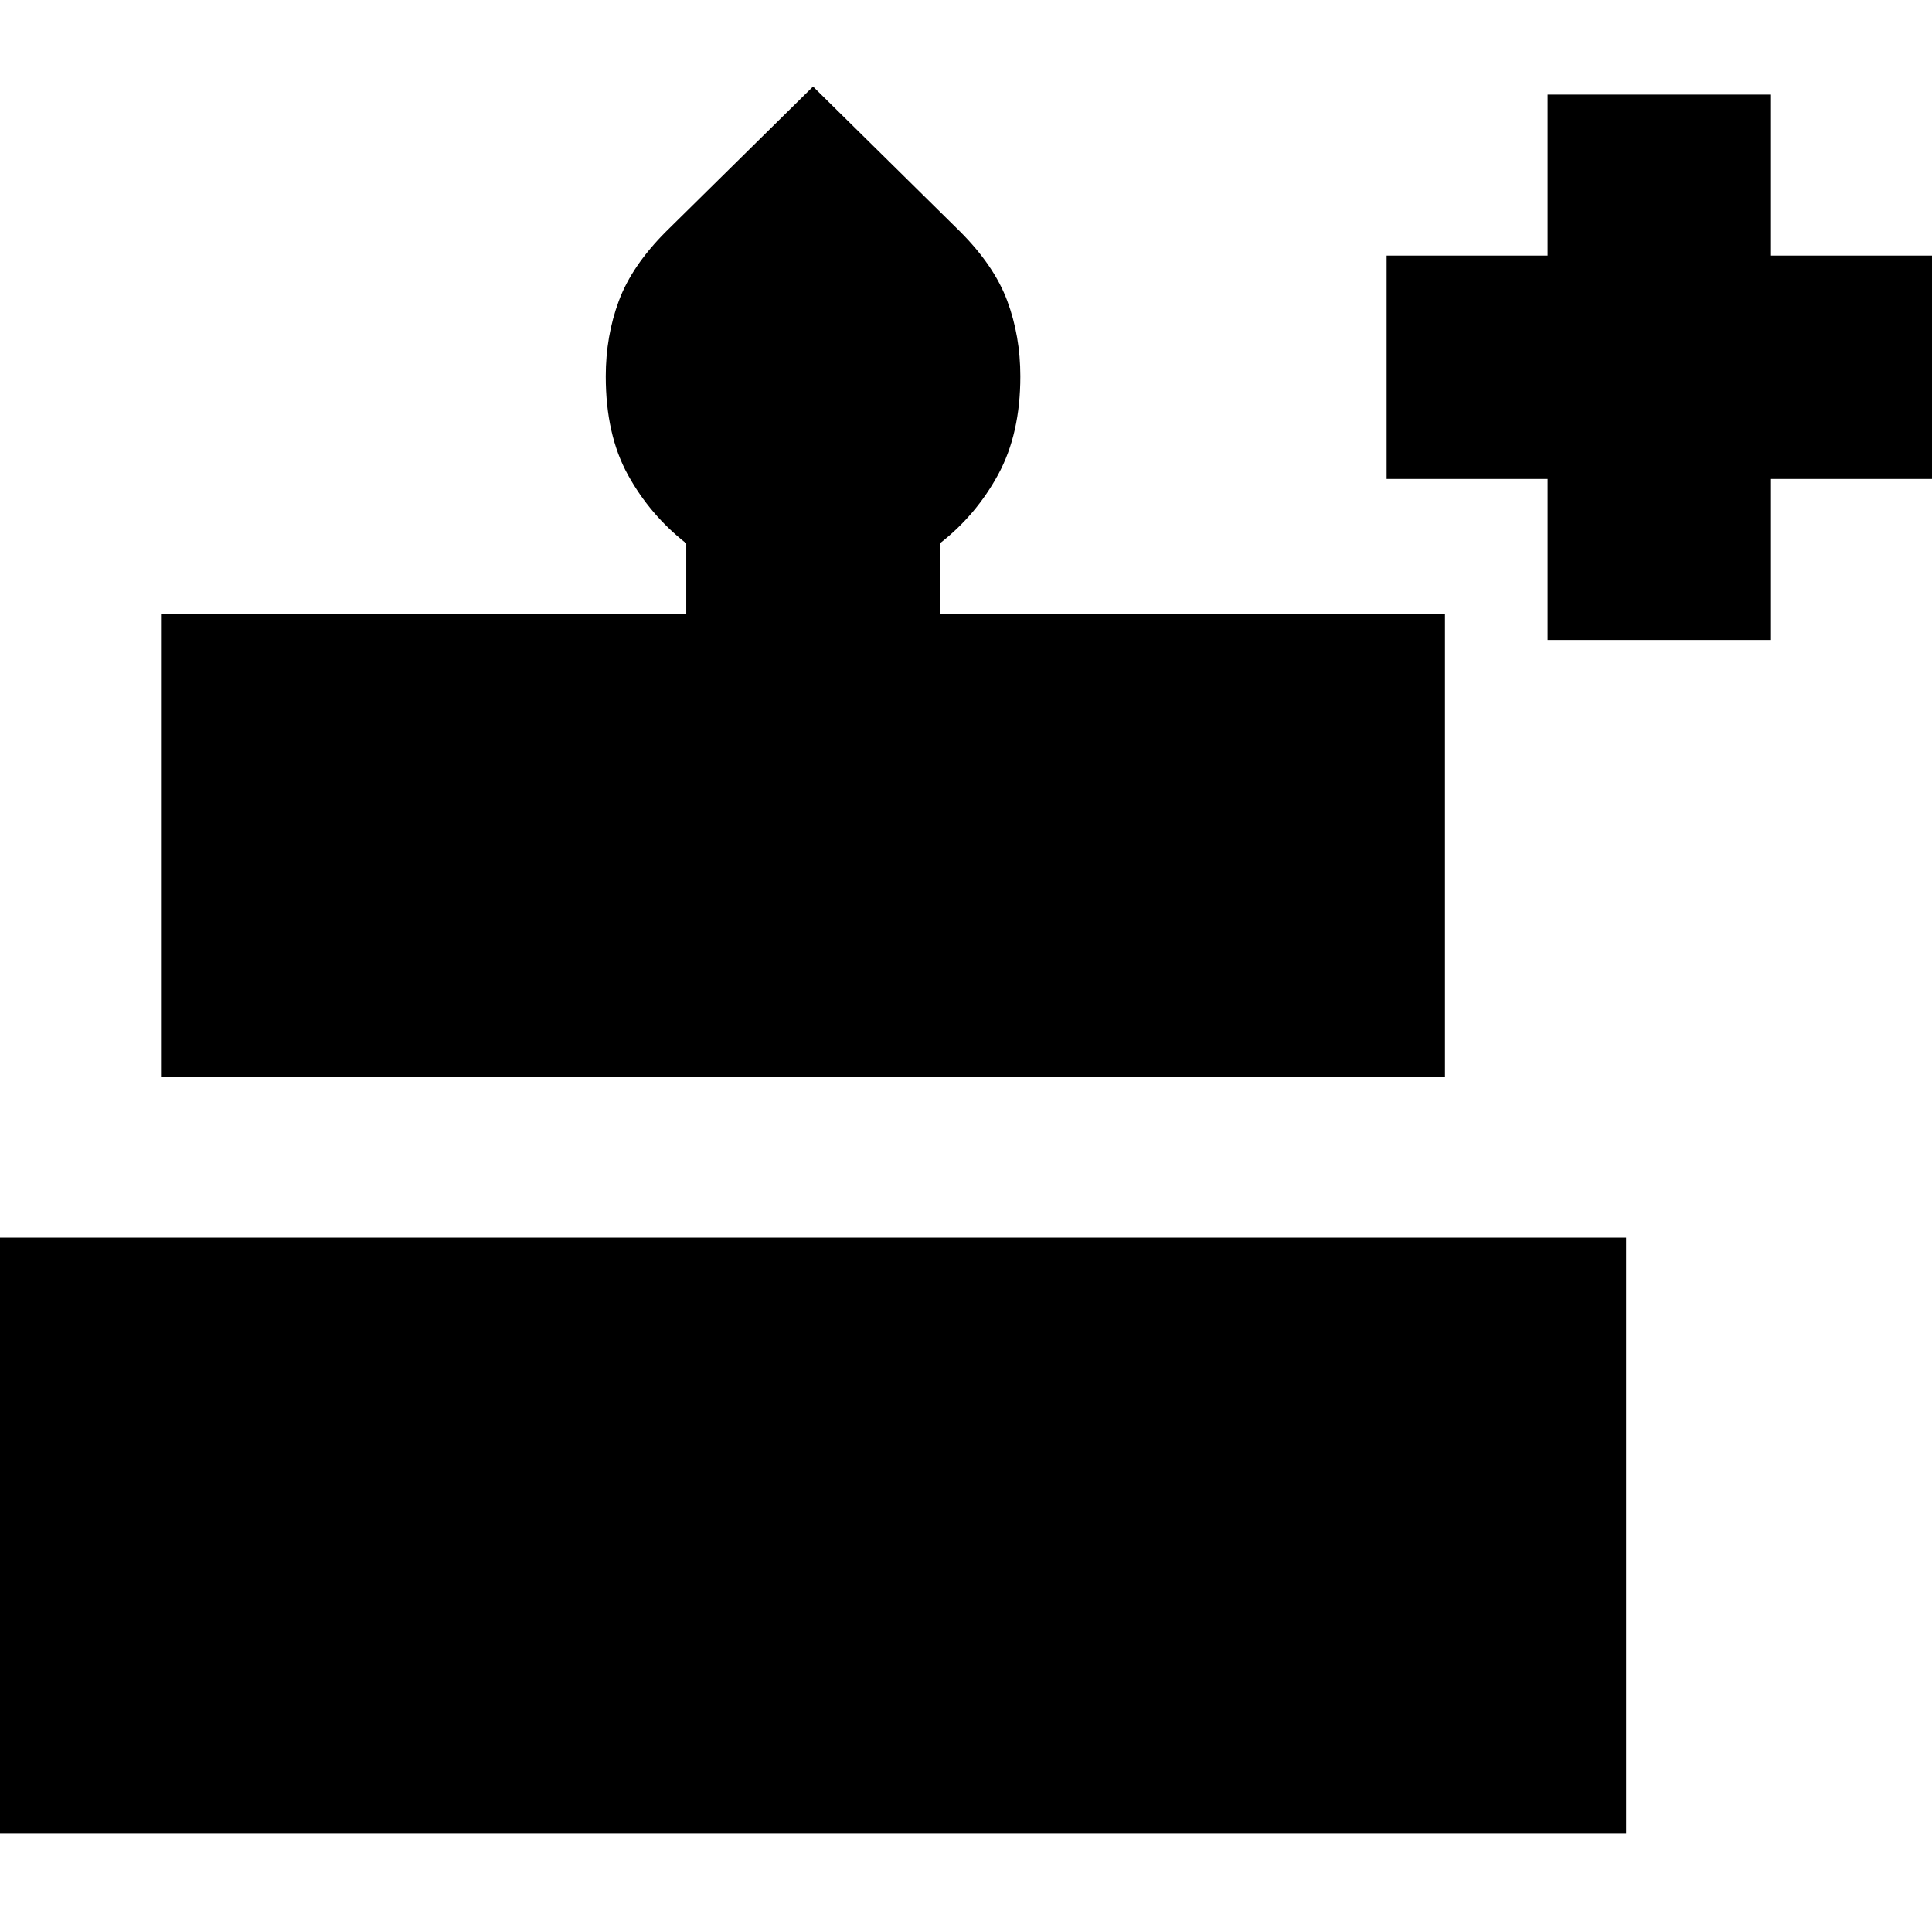 <svg xmlns="http://www.w3.org/2000/svg" height="24" viewBox="0 -960 960 960" width="24"><path d="M0-49v-296h808v296H0Zm80-376v-230h261v-35q-18-14.087-29-34.043Q301-744 301-773q0-20 6.5-37.5T331-845l73-72 73 72q17 17 23.5 34.5T507-773q0 28.552-11 48.776Q485-704 467-690v35h251v230H80Zm689-217v-80h-80v-111h80v-80h111v80h80v111h-80v80H769Z"/></svg>